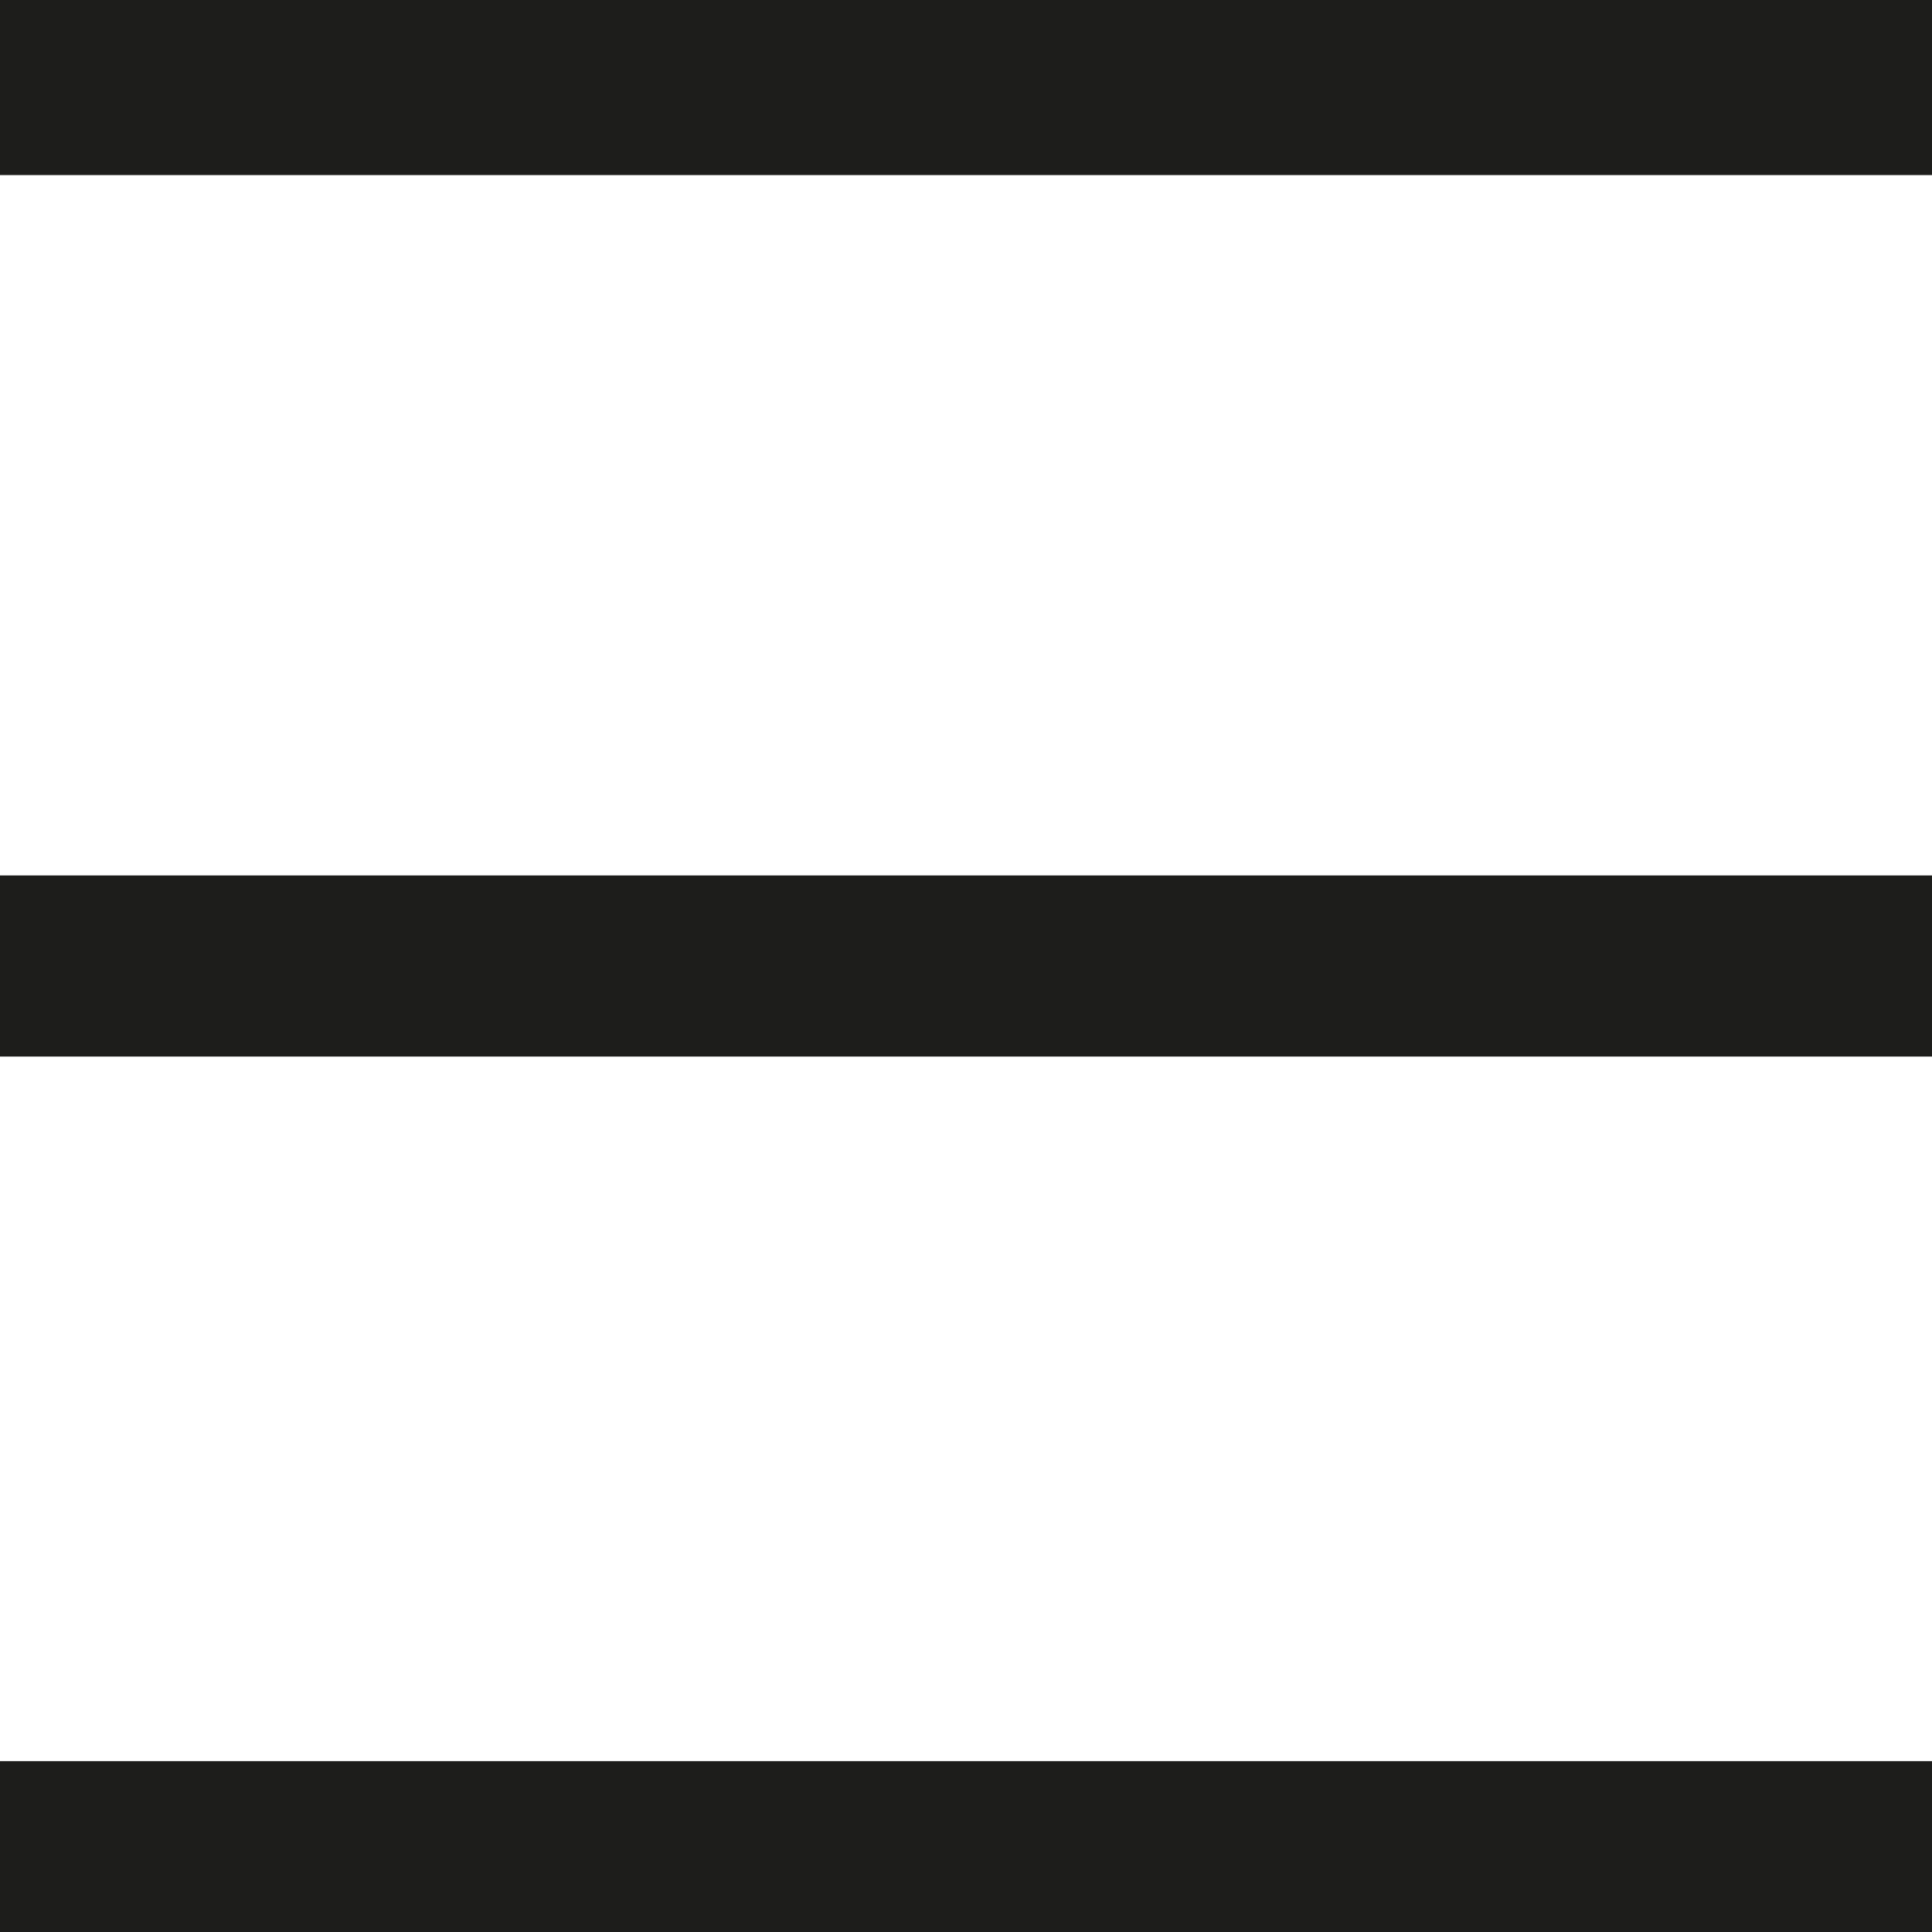 <svg id="MENU" xmlns="http://www.w3.org/2000/svg" viewBox="0 0 32 32"><defs><style>.cls-1{fill:#1d1d1b;}</style></defs><title>menu</title><rect class="cls-1" y="-0.1" width="32" height="3"/><rect class="cls-1" y="29.17" width="32" height="3"/><rect class="cls-1" y="14.5" width="32" height="3"/></svg>
